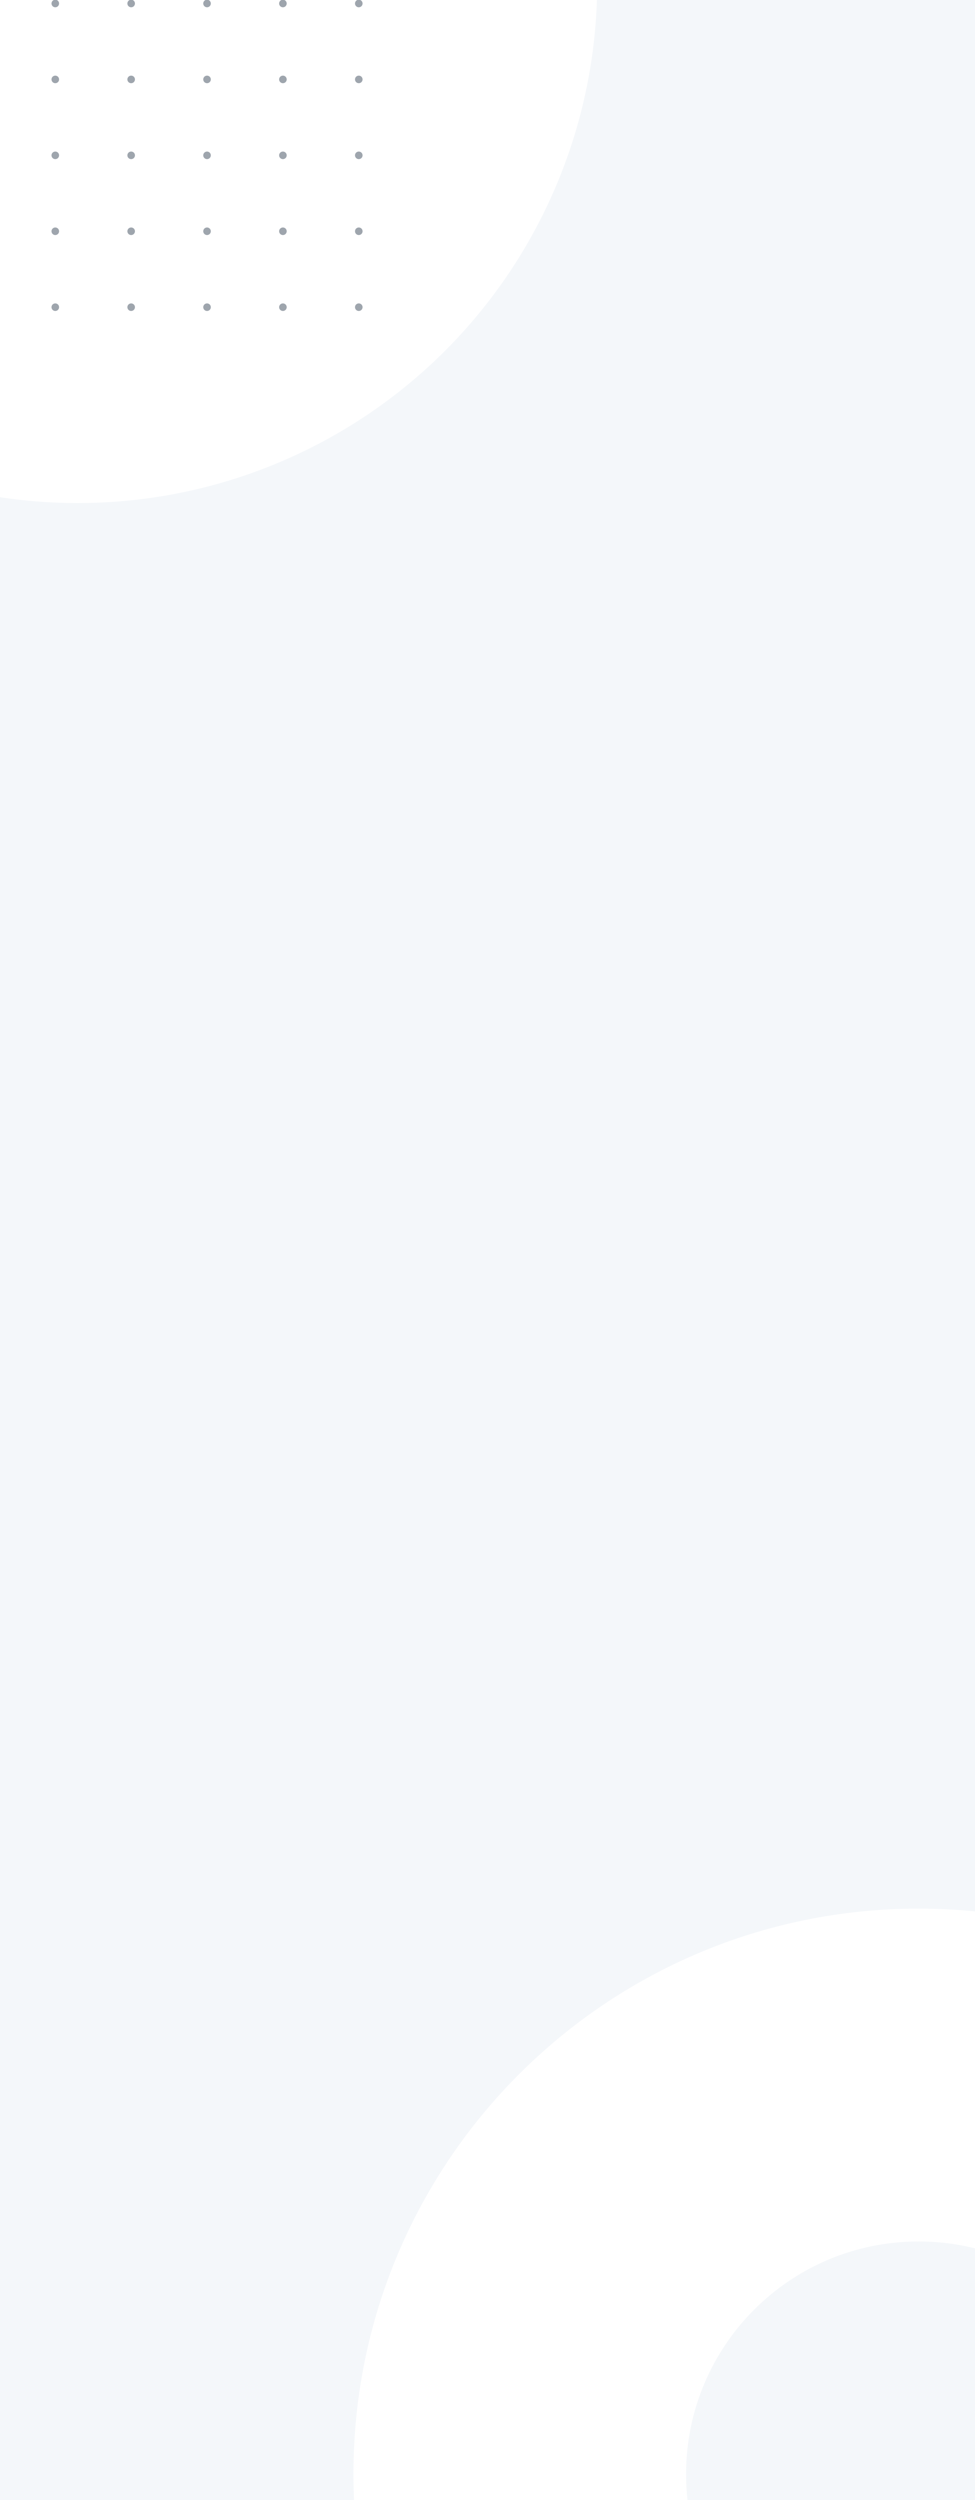 <svg width="320" height="820" viewBox="0 0 320 820" fill="none" xmlns="http://www.w3.org/2000/svg">
<rect x="0" y="0" width="320" height="820" fill="#808080" stroke="none"/>
<g clip-path="url(#clip0)">
<path d="M0 0H320V820H0V0Z" fill="#F4F7FA"/>
<circle cx="25.5" cy="-5.5" r="170.5" fill="white"/>
<g opacity="0.5">
<path d="M-5.51 -23.755C-5.51 -23.067 -6.067 -22.51 -6.755 -22.51C-7.443 -22.51 -8 -23.067 -8 -23.755C-8 -24.443 -7.443 -25 -6.755 -25C-6.067 -25 -5.51 -24.443 -5.51 -23.755Z" fill="#3D4B5C"/>
<path d="M-5.51 1.147C-5.51 1.835 -6.067 2.392 -6.755 2.392C-7.443 2.392 -8 1.835 -8 1.147C-8 0.459 -7.443 -0.098 -6.755 -0.098C-6.067 -0.098 -5.51 0.459 -5.51 1.147Z" fill="#3D4B5C"/>
<path d="M-5.51 26.049C-5.51 26.737 -6.067 27.294 -6.755 27.294C-7.443 27.294 -8 26.737 -8 26.049C-8 25.361 -7.443 24.804 -6.755 24.804C-6.067 24.804 -5.51 25.361 -5.51 26.049Z" fill="#3D4B5C"/>
<path d="M-5.51 50.951C-5.51 51.639 -6.067 52.196 -6.755 52.196C-7.443 52.196 -8 51.639 -8 50.951C-8 50.263 -7.443 49.706 -6.755 49.706C-6.067 49.706 -5.51 50.263 -5.51 50.951Z" fill="#3D4B5C"/>
<path d="M-5.51 75.853C-5.51 76.541 -6.067 77.098 -6.755 77.098C-7.443 77.098 -8 76.541 -8 75.853C-8 75.165 -7.443 74.608 -6.755 74.608C-6.067 74.608 -5.51 75.165 -5.51 75.853Z" fill="#3D4B5C"/>
<path d="M-5.51 100.755C-5.51 101.443 -6.067 102 -6.755 102C-7.443 102 -8 101.443 -8 100.755C-8 100.067 -7.443 99.51 -6.755 99.51C-6.067 99.51 -5.51 100.067 -5.51 100.755Z" fill="#3D4B5C"/>
<path d="M19.392 -23.755C19.392 -23.067 18.835 -22.51 18.147 -22.51C17.459 -22.51 16.902 -23.067 16.902 -23.755C16.902 -24.443 17.459 -25 18.147 -25C18.835 -25 19.392 -24.443 19.392 -23.755Z" fill="#3D4B5C"/>
<path d="M19.392 1.147C19.392 1.835 18.835 2.392 18.147 2.392C17.459 2.392 16.902 1.835 16.902 1.147C16.902 0.459 17.459 -0.098 18.147 -0.098C18.835 -0.098 19.392 0.459 19.392 1.147Z" fill="#3D4B5C"/>
<path d="M19.392 26.049C19.392 26.737 18.835 27.294 18.147 27.294C17.459 27.294 16.902 26.737 16.902 26.049C16.902 25.361 17.459 24.804 18.147 24.804C18.835 24.804 19.392 25.361 19.392 26.049Z" fill="#3D4B5C"/>
<path d="M19.392 50.951C19.392 51.639 18.835 52.196 18.147 52.196C17.459 52.196 16.902 51.639 16.902 50.951C16.902 50.263 17.459 49.706 18.147 49.706C18.835 49.706 19.392 50.263 19.392 50.951Z" fill="#3D4B5C"/>
<path d="M19.392 75.853C19.392 76.541 18.835 77.098 18.147 77.098C17.459 77.098 16.902 76.541 16.902 75.853C16.902 75.165 17.459 74.608 18.147 74.608C18.835 74.608 19.392 75.165 19.392 75.853Z" fill="#3D4B5C"/>
<path d="M19.392 100.755C19.392 101.443 18.835 102 18.147 102C17.459 102 16.902 101.443 16.902 100.755C16.902 100.067 17.459 99.51 18.147 99.51C18.835 99.51 19.392 100.067 19.392 100.755Z" fill="#3D4B5C"/>
<path d="M44.294 -23.755C44.294 -23.067 43.737 -22.51 43.049 -22.51C42.361 -22.51 41.804 -23.067 41.804 -23.755C41.804 -24.443 42.361 -25 43.049 -25C43.737 -25 44.294 -24.443 44.294 -23.755Z" fill="#3D4B5C"/>
<path d="M44.294 1.147C44.294 1.835 43.737 2.392 43.049 2.392C42.361 2.392 41.804 1.835 41.804 1.147C41.804 0.459 42.361 -0.098 43.049 -0.098C43.737 -0.098 44.294 0.459 44.294 1.147Z" fill="#3D4B5C"/>
<path d="M44.294 26.049C44.294 26.737 43.737 27.294 43.049 27.294C42.361 27.294 41.804 26.737 41.804 26.049C41.804 25.361 42.361 24.804 43.049 24.804C43.737 24.804 44.294 25.361 44.294 26.049Z" fill="#3D4B5C"/>
<path d="M44.294 50.951C44.294 51.639 43.737 52.196 43.049 52.196C42.361 52.196 41.804 51.639 41.804 50.951C41.804 50.263 42.361 49.706 43.049 49.706C43.737 49.706 44.294 50.263 44.294 50.951Z" fill="#3D4B5C"/>
<path d="M44.294 75.853C44.294 76.541 43.737 77.098 43.049 77.098C42.361 77.098 41.804 76.541 41.804 75.853C41.804 75.165 42.361 74.608 43.049 74.608C43.737 74.608 44.294 75.165 44.294 75.853Z" fill="#3D4B5C"/>
<path d="M44.294 100.755C44.294 101.443 43.737 102 43.049 102C42.361 102 41.804 101.443 41.804 100.755C41.804 100.067 42.361 99.51 43.049 99.51C43.737 99.51 44.294 100.067 44.294 100.755Z" fill="#3D4B5C"/>
<path d="M69.196 -23.755C69.196 -23.067 68.639 -22.51 67.951 -22.51C67.263 -22.51 66.706 -23.067 66.706 -23.755C66.706 -24.443 67.263 -25 67.951 -25C68.639 -25 69.196 -24.443 69.196 -23.755Z" fill="#3D4B5C"/>
<path d="M69.196 1.147C69.196 1.835 68.639 2.392 67.951 2.392C67.263 2.392 66.706 1.835 66.706 1.147C66.706 0.459 67.263 -0.098 67.951 -0.098C68.639 -0.098 69.196 0.459 69.196 1.147Z" fill="#3D4B5C"/>
<path d="M69.196 26.049C69.196 26.737 68.639 27.294 67.951 27.294C67.263 27.294 66.706 26.737 66.706 26.049C66.706 25.361 67.263 24.804 67.951 24.804C68.639 24.804 69.196 25.361 69.196 26.049Z" fill="#3D4B5C"/>
<path d="M69.196 50.951C69.196 51.639 68.639 52.196 67.951 52.196C67.263 52.196 66.706 51.639 66.706 50.951C66.706 50.263 67.263 49.706 67.951 49.706C68.639 49.706 69.196 50.263 69.196 50.951Z" fill="#3D4B5C"/>
<path d="M69.196 75.853C69.196 76.541 68.639 77.098 67.951 77.098C67.263 77.098 66.706 76.541 66.706 75.853C66.706 75.165 67.263 74.608 67.951 74.608C68.639 74.608 69.196 75.165 69.196 75.853Z" fill="#3D4B5C"/>
<path d="M69.196 100.755C69.196 101.443 68.639 102 67.951 102C67.263 102 66.706 101.443 66.706 100.755C66.706 100.067 67.263 99.51 67.951 99.51C68.639 99.51 69.196 100.067 69.196 100.755Z" fill="#3D4B5C"/>
<path d="M94.098 -23.755C94.098 -23.067 93.541 -22.51 92.853 -22.51C92.165 -22.51 91.608 -23.067 91.608 -23.755C91.608 -24.443 92.165 -25 92.853 -25C93.541 -25 94.098 -24.443 94.098 -23.755Z" fill="#3D4B5C"/>
<path d="M94.098 1.147C94.098 1.835 93.541 2.392 92.853 2.392C92.165 2.392 91.608 1.835 91.608 1.147C91.608 0.459 92.165 -0.098 92.853 -0.098C93.541 -0.098 94.098 0.459 94.098 1.147Z" fill="#3D4B5C"/>
<path d="M94.098 26.049C94.098 26.737 93.541 27.294 92.853 27.294C92.165 27.294 91.608 26.737 91.608 26.049C91.608 25.361 92.165 24.804 92.853 24.804C93.541 24.804 94.098 25.361 94.098 26.049Z" fill="#3D4B5C"/>
<path d="M94.098 50.951C94.098 51.639 93.541 52.196 92.853 52.196C92.165 52.196 91.608 51.639 91.608 50.951C91.608 50.263 92.165 49.706 92.853 49.706C93.541 49.706 94.098 50.263 94.098 50.951Z" fill="#3D4B5C"/>
<path d="M94.098 75.853C94.098 76.541 93.541 77.098 92.853 77.098C92.165 77.098 91.608 76.541 91.608 75.853C91.608 75.165 92.165 74.608 92.853 74.608C93.541 74.608 94.098 75.165 94.098 75.853Z" fill="#3D4B5C"/>
<path d="M94.098 100.755C94.098 101.443 93.541 102 92.853 102C92.165 102 91.608 101.443 91.608 100.755C91.608 100.067 92.165 99.51 92.853 99.51C93.541 99.51 94.098 100.067 94.098 100.755Z" fill="#3D4B5C"/>
<path d="M119 -23.755C119 -23.067 118.443 -22.51 117.755 -22.51C117.067 -22.51 116.51 -23.067 116.51 -23.755C116.51 -24.443 117.067 -25 117.755 -25C118.443 -25 119 -24.443 119 -23.755Z" fill="#3D4B5C"/>
<path d="M119 1.147C119 1.835 118.443 2.392 117.755 2.392C117.067 2.392 116.51 1.835 116.51 1.147C116.51 0.459 117.067 -0.098 117.755 -0.098C118.443 -0.098 119 0.459 119 1.147Z" fill="#3D4B5C"/>
<path d="M119 26.049C119 26.737 118.443 27.294 117.755 27.294C117.067 27.294 116.51 26.737 116.51 26.049C116.51 25.361 117.067 24.804 117.755 24.804C118.443 24.804 119 25.361 119 26.049Z" fill="#3D4B5C"/>
<path d="M119 50.951C119 51.639 118.443 52.196 117.755 52.196C117.067 52.196 116.51 51.639 116.51 50.951C116.51 50.263 117.067 49.706 117.755 49.706C118.443 49.706 119 50.263 119 50.951Z" fill="#3D4B5C"/>
<path d="M119 75.853C119 76.541 118.443 77.098 117.755 77.098C117.067 77.098 116.51 76.541 116.51 75.853C116.51 75.165 117.067 74.608 117.755 74.608C118.443 74.608 119 75.165 119 75.853Z" fill="#3D4B5C"/>
<path d="M119 100.755C119 101.443 118.443 102 117.755 102C117.067 102 116.51 101.443 116.51 100.755C116.51 100.067 117.067 99.51 117.755 99.51C118.443 99.51 119 100.067 119 100.755Z" fill="#3D4B5C"/>
</g>
<path fill-rule="evenodd" clip-rule="evenodd" d="M301.5 887.827C343.654 887.827 377.827 853.654 377.827 811.5C377.827 769.346 343.654 735.173 301.5 735.173C259.346 735.173 225.173 769.346 225.173 811.5C225.173 853.654 259.346 887.827 301.5 887.827ZM301.5 997C403.949 997 487 913.949 487 811.5C487 709.051 403.949 626 301.5 626C199.051 626 116 709.051 116 811.5C116 913.949 199.051 997 301.5 997Z" fill="white"/>
</g>
<defs>
<clipPath id="clip0">
<rect width="320" height="820" fill="white"/>
</clipPath>
</defs>
</svg>
